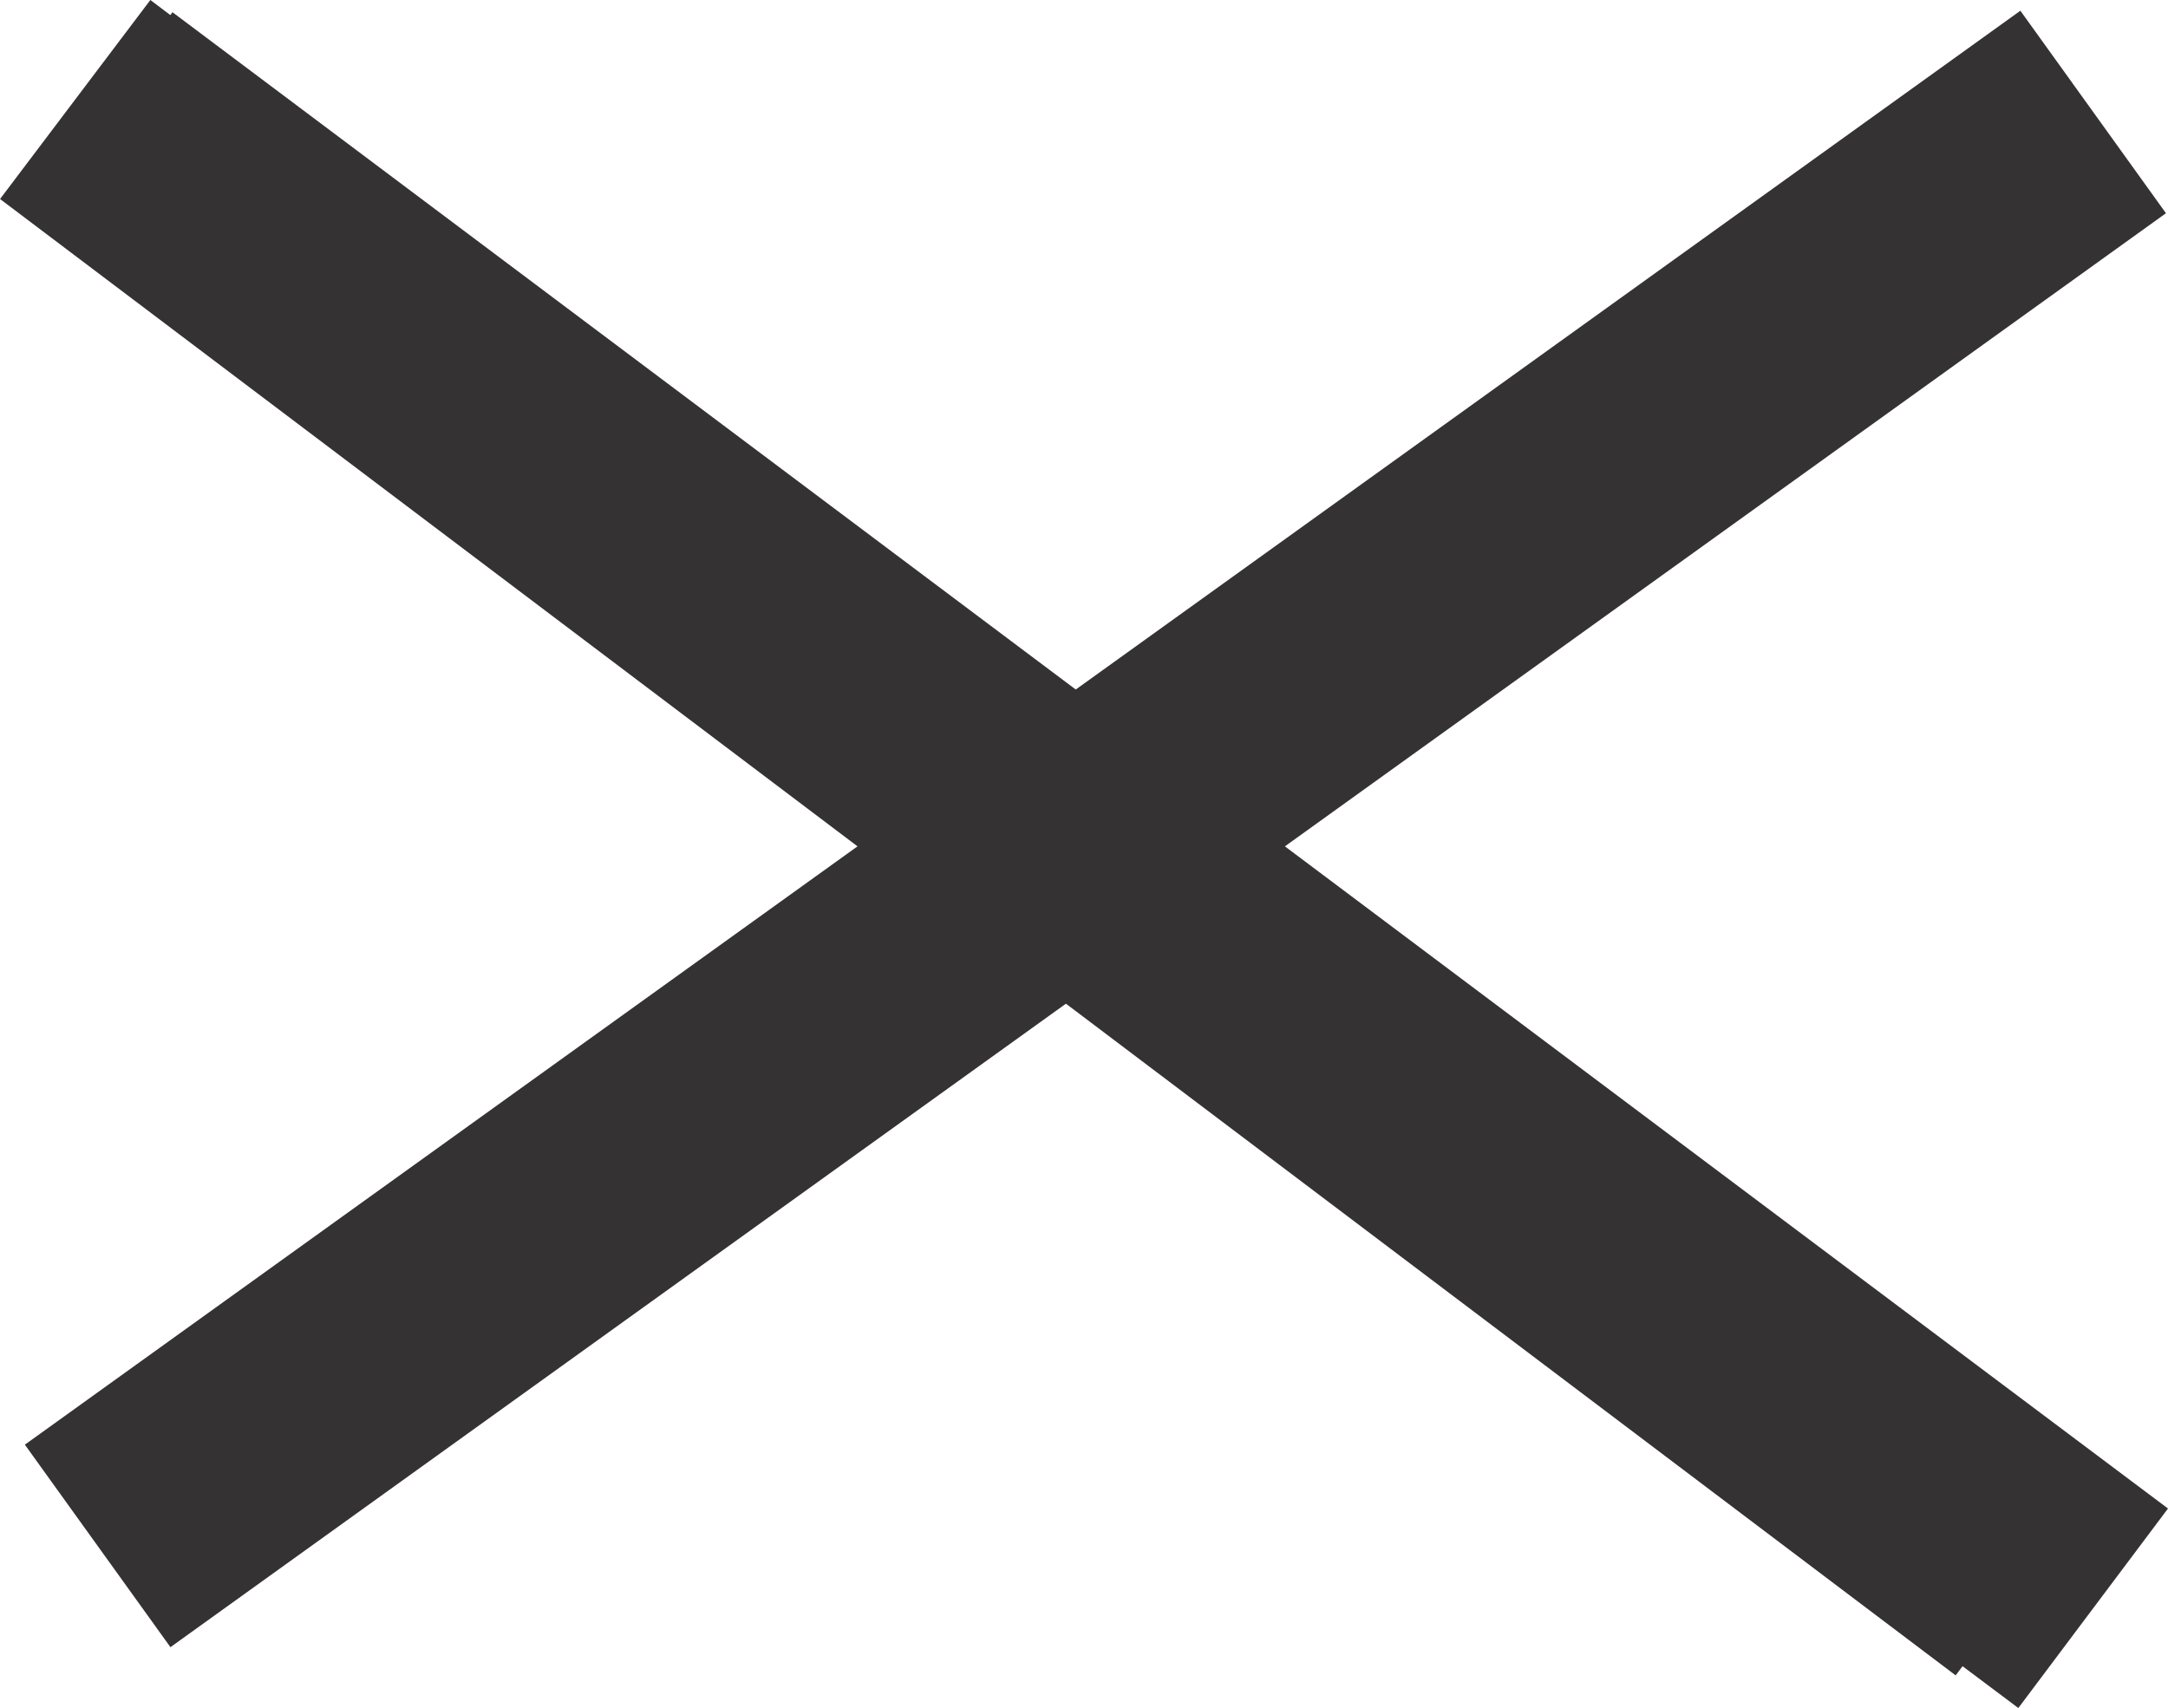 <svg xmlns="http://www.w3.org/2000/svg" width="17.383" height="13.698" viewBox="0 0 17.383 13.698">
  <g id="BURGUER" transform="translate(-74.217 -5.602)">
    <line id="Linha_2" data-name="Linha 2" x2="16" y2="12" transform="translate(75 6.5)" fill="none" stroke="#343232" stroke-width="2"/>
    <path id="Caminho_199" data-name="Caminho 199" d="M-.18.4,15.5,12.24" transform="translate(75 6)" fill="none" stroke="#343232" stroke-width="2"/>
    <line id="Linha_4" data-name="Linha 4" y1="11.5" x2="16" transform="translate(75 6.5)" fill="none" stroke="#343232" stroke-width="2"/>
  </g>
</svg>

